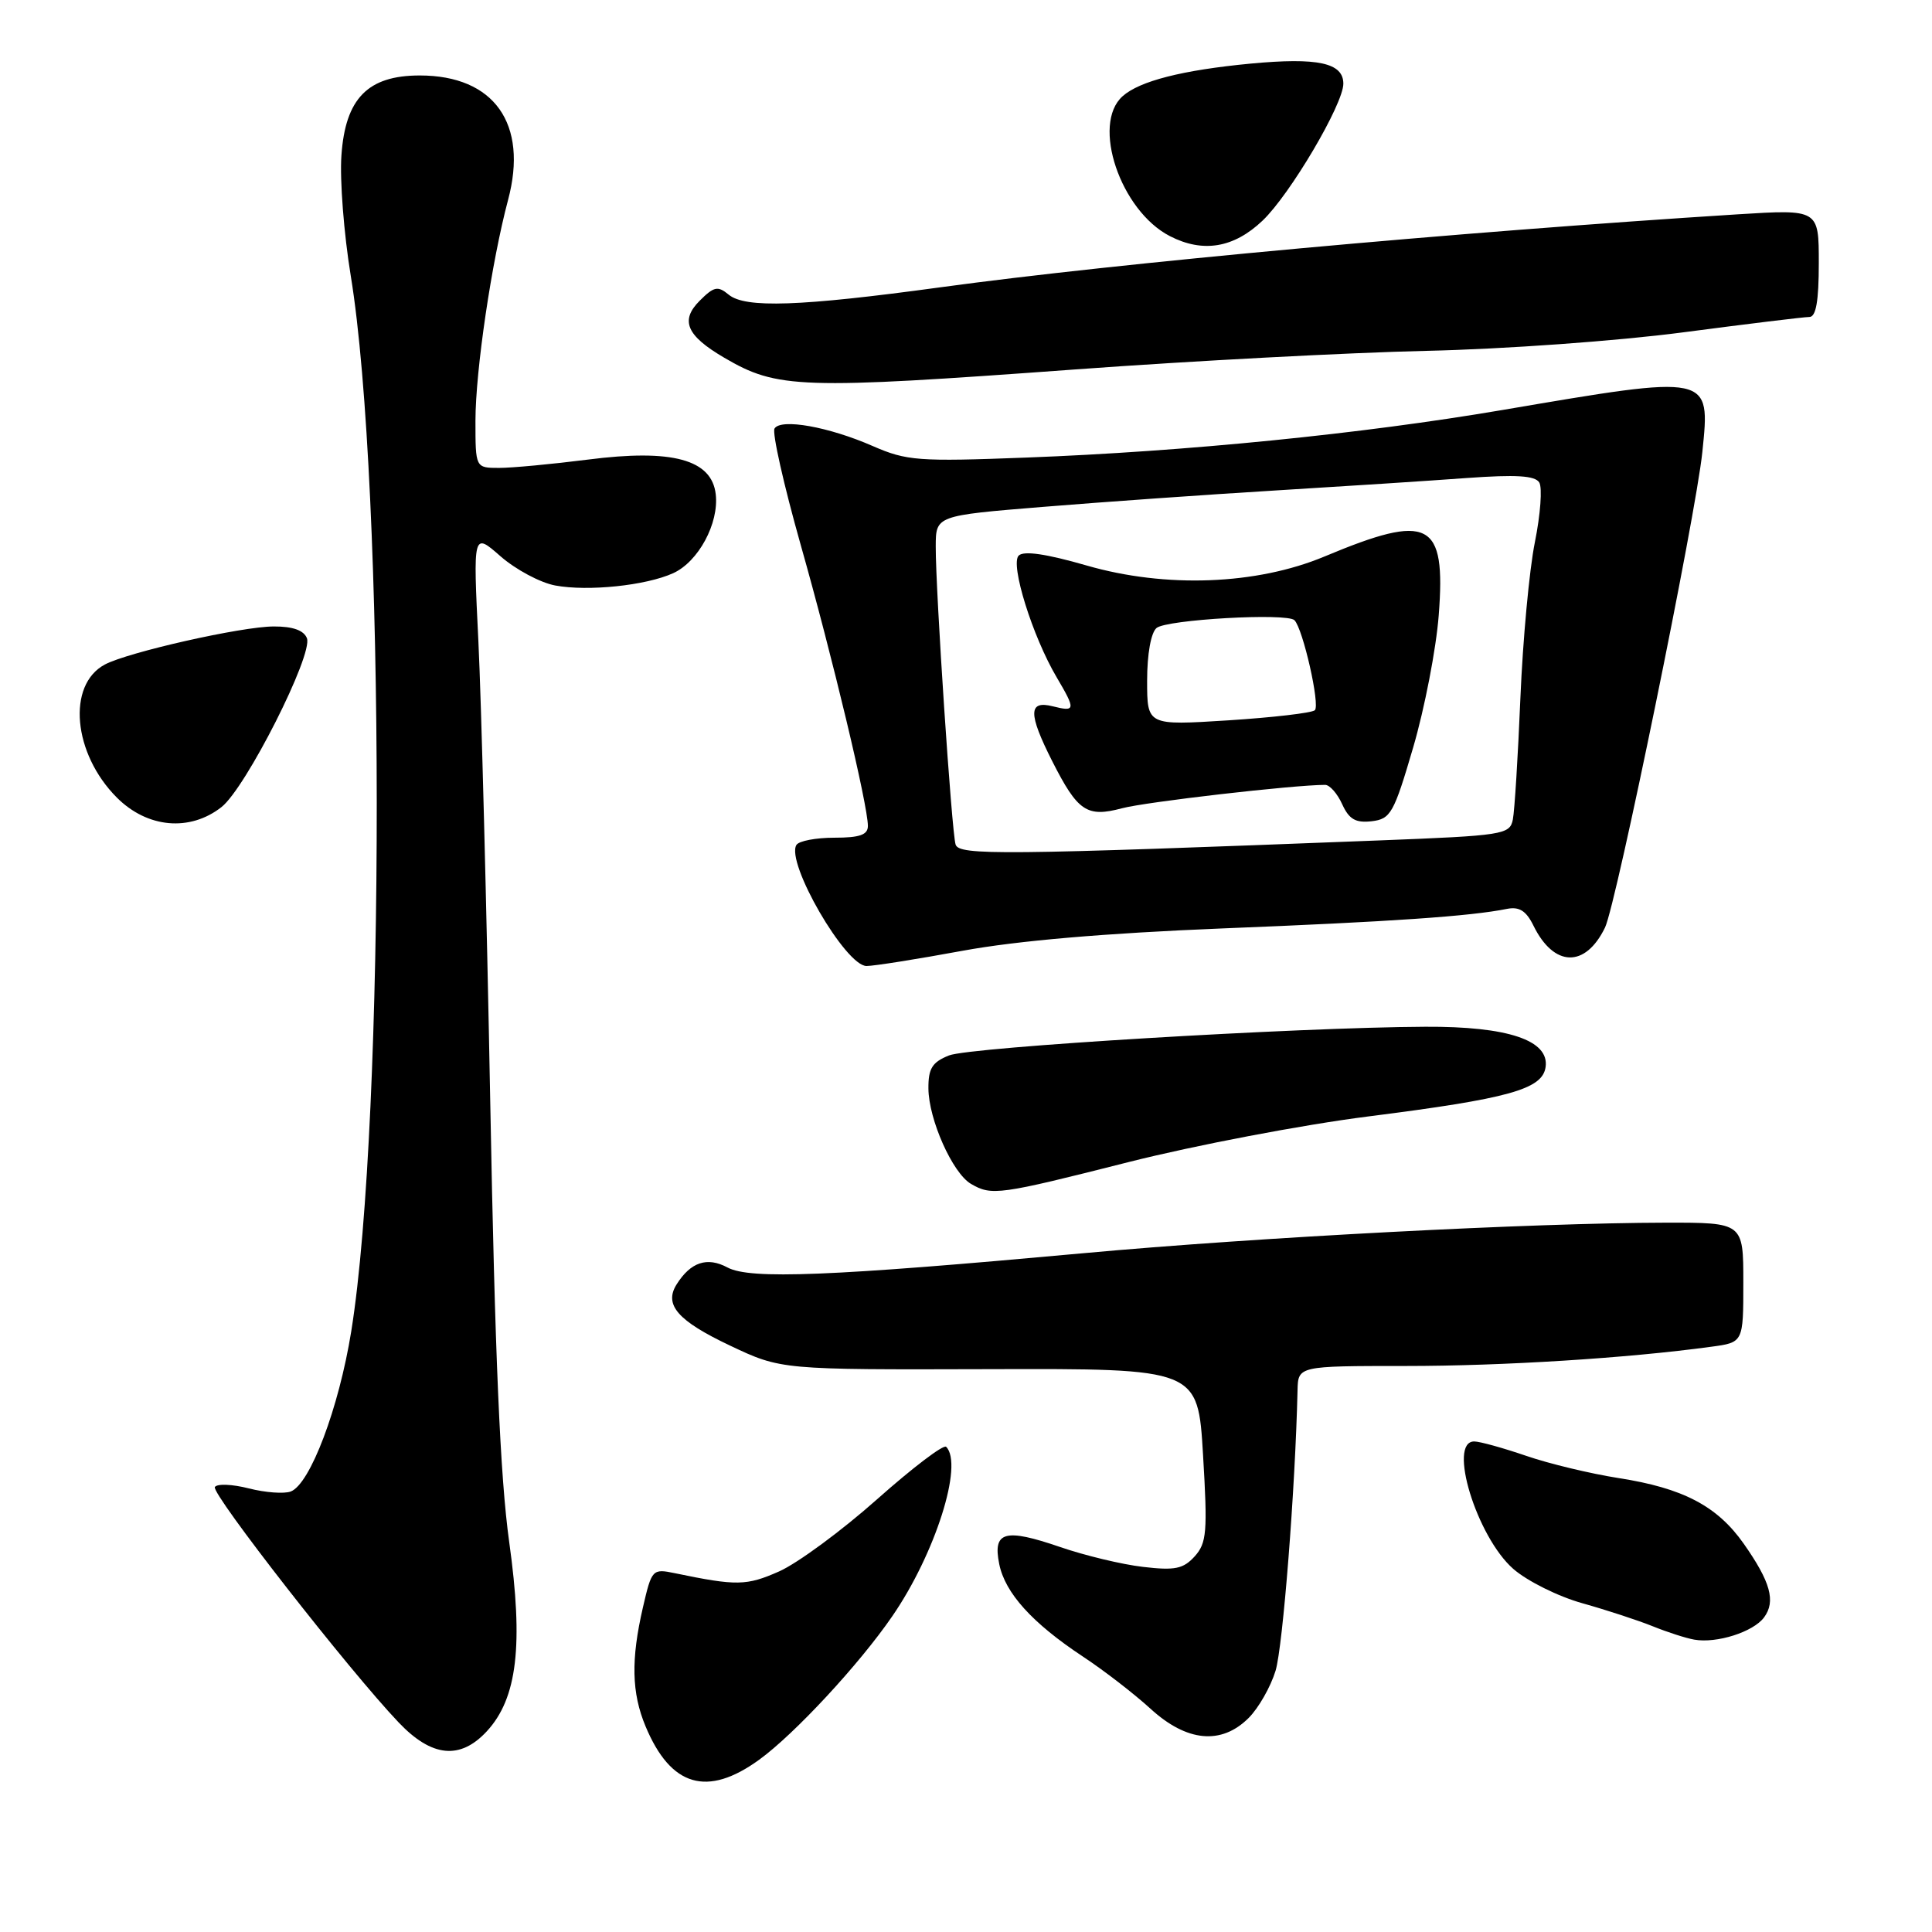 <?xml version="1.0" encoding="UTF-8" standalone="no"?>
<!DOCTYPE svg PUBLIC "-//W3C//DTD SVG 1.1//EN" "http://www.w3.org/Graphics/SVG/1.1/DTD/svg11.dtd" >
<svg xmlns="http://www.w3.org/2000/svg" xmlns:xlink="http://www.w3.org/1999/xlink" version="1.1" viewBox="0 0 256 256">
 <g >
 <path fill="currentColor"
d=" M 100.60 233.17 C 105.27 229.78 113.85 220.54 118.23 214.16 C 123.92 205.90 127.69 194.03 125.37 191.71 C 125.03 191.36 120.91 194.49 116.22 198.66 C 111.53 202.83 105.69 207.13 103.24 208.22 C 98.91 210.13 97.63 210.16 89.44 208.46 C 86.45 207.84 86.36 207.93 85.19 212.99 C 83.59 219.91 83.69 224.32 85.54 228.75 C 88.88 236.75 93.71 238.17 100.60 233.17 Z  M 64.50 229.41 C 68.54 225.05 69.38 217.97 67.47 204.31 C 66.28 195.77 65.58 179.63 64.96 146.00 C 64.48 120.42 63.78 92.98 63.39 85.01 C 62.68 70.52 62.68 70.52 66.32 73.71 C 68.32 75.46 71.58 77.21 73.57 77.58 C 77.91 78.39 85.60 77.59 89.20 75.95 C 92.54 74.43 95.28 69.35 94.84 65.50 C 94.32 60.88 89.08 59.46 77.89 60.90 C 73.15 61.50 67.86 62.00 66.14 62.00 C 63.00 62.00 63.00 62.00 63.00 55.75 C 63.01 49.08 65.13 34.72 67.32 26.50 C 70.02 16.40 65.48 10.00 55.62 10.00 C 48.74 10.00 45.76 13.04 45.24 20.60 C 45.01 23.84 45.57 31.00 46.47 36.50 C 51.04 64.35 51.08 148.19 46.54 176.42 C 44.90 186.58 41.10 196.64 38.53 197.63 C 37.66 197.96 35.16 197.78 32.97 197.22 C 30.78 196.66 28.76 196.58 28.47 197.04 C 27.95 197.89 46.27 221.36 52.84 228.25 C 57.21 232.84 60.97 233.22 64.50 229.41 Z  M 165.46 227.63 C 166.77 226.32 168.37 223.51 169.02 221.38 C 169.99 218.17 171.63 197.28 171.93 184.25 C 172.00 181.00 172.00 181.00 186.25 181.00 C 199.18 181.00 215.62 179.97 226.75 178.45 C 231.00 177.88 231.00 177.88 231.00 169.94 C 231.00 162.00 231.00 162.00 220.75 162.01 C 203.08 162.04 166.66 163.94 143.63 166.05 C 109.95 169.13 99.40 169.55 96.40 167.95 C 93.70 166.50 91.52 167.23 89.66 170.18 C 87.95 172.89 89.79 175.01 96.74 178.30 C 103.50 181.50 103.50 181.50 131.11 181.42 C 158.73 181.34 158.73 181.34 159.41 192.79 C 160.02 202.99 159.90 204.45 158.30 206.23 C 156.79 207.89 155.68 208.12 151.45 207.62 C 148.67 207.30 143.73 206.11 140.48 204.99 C 133.14 202.47 131.53 202.92 132.40 207.23 C 133.17 211.08 136.77 215.06 143.50 219.51 C 146.25 221.32 150.27 224.43 152.43 226.40 C 157.25 230.82 161.84 231.25 165.46 227.63 Z  M 233.75 214.31 C 235.32 212.18 234.61 209.61 231.04 204.53 C 227.53 199.55 223.01 197.18 214.46 195.85 C 210.76 195.27 205.25 193.95 202.21 192.90 C 199.17 191.86 196.08 191.00 195.34 191.00 C 191.80 191.00 195.66 203.62 200.51 207.88 C 202.36 209.50 206.48 211.55 209.68 212.44 C 212.88 213.34 217.07 214.71 219.00 215.49 C 220.93 216.27 223.40 217.07 224.50 217.26 C 227.47 217.79 232.33 216.24 233.75 214.31 Z  M 149.59 153.97 C 158.34 151.76 172.59 149.04 181.26 147.94 C 199.96 145.57 204.38 144.34 204.80 141.39 C 205.31 137.84 199.79 135.99 188.85 136.05 C 171.79 136.13 128.54 138.74 125.75 139.85 C 123.52 140.74 123.00 141.58 123.02 144.23 C 123.05 148.34 126.22 155.45 128.66 156.87 C 131.41 158.47 132.35 158.34 149.59 153.97 Z  M 127.56 125.98 C 134.80 124.65 146.45 123.65 162.00 123.02 C 184.38 122.13 194.84 121.41 199.69 120.43 C 201.31 120.11 202.23 120.69 203.19 122.65 C 205.90 128.17 210.06 128.28 212.67 122.91 C 214.17 119.81 224.70 68.38 225.57 59.89 C 226.63 49.55 226.85 49.60 199.00 54.34 C 180.41 57.50 157.10 59.83 136.00 60.63 C 121.67 61.18 120.13 61.06 115.66 59.11 C 109.79 56.54 103.48 55.42 102.63 56.78 C 102.29 57.33 103.85 64.24 106.08 72.14 C 110.28 86.95 115.00 106.69 115.00 109.44 C 115.00 110.62 113.92 111.00 110.56 111.00 C 108.12 111.00 105.85 111.43 105.53 111.96 C 104.09 114.28 112.04 128.00 114.82 128.00 C 115.81 128.00 121.54 127.09 127.56 125.98 Z  M 29.35 106.94 C 32.58 104.40 41.50 86.76 40.67 84.57 C 40.26 83.52 38.80 83.00 36.28 83.01 C 32.05 83.01 16.94 86.42 13.88 88.06 C 8.84 90.76 9.67 99.87 15.49 105.69 C 19.53 109.73 25.16 110.23 29.35 106.94 Z  M 142.50 48.95 C 157.90 47.82 178.82 46.72 189.00 46.49 C 199.34 46.26 214.34 45.18 223.00 44.04 C 231.53 42.92 239.06 42.00 239.75 42.00 C 240.63 42.00 241.00 39.91 241.00 34.86 C 241.00 27.73 241.00 27.73 230.25 28.40 C 192.78 30.77 148.23 34.84 124.60 38.07 C 106.00 40.61 98.74 40.86 96.55 39.04 C 95.11 37.85 94.60 37.96 92.71 39.85 C 90.10 42.46 90.96 44.47 95.95 47.39 C 103.00 51.53 105.96 51.62 142.50 48.95 Z  M 167.30 29.23 C 170.94 25.77 178.00 13.81 178.00 11.09 C 178.00 8.32 174.61 7.59 165.69 8.43 C 156.69 9.29 151.01 10.73 148.75 12.75 C 144.59 16.46 148.46 27.92 155.02 31.29 C 159.40 33.54 163.49 32.86 167.30 29.23 Z  M 126.62 111.90 C 126.10 110.23 123.97 78.27 123.99 72.41 C 124.00 68.32 124.00 68.32 138.25 67.16 C 146.09 66.52 159.93 65.54 169.00 64.99 C 178.07 64.44 189.48 63.70 194.35 63.34 C 200.88 62.87 203.40 63.02 203.96 63.93 C 204.38 64.62 204.12 68.17 203.38 71.84 C 202.64 75.50 201.78 84.80 201.46 92.50 C 201.14 100.20 200.69 107.44 200.46 108.59 C 200.06 110.59 199.23 110.72 182.77 111.36 C 132.53 113.31 127.07 113.36 126.62 111.90 Z  M 187.25 99.05 C 188.77 93.86 190.30 85.96 190.64 81.51 C 191.60 69.03 189.43 67.91 175.50 73.74 C 166.50 77.50 154.46 77.96 143.98 74.93 C 138.64 73.39 135.65 72.95 134.98 73.62 C 133.83 74.77 136.81 84.32 140.01 89.74 C 142.56 94.06 142.52 94.35 139.50 93.59 C 136.25 92.77 136.23 94.54 139.42 100.85 C 142.81 107.53 144.01 108.34 148.67 107.10 C 151.79 106.26 171.43 104.00 175.59 104.00 C 176.19 104.00 177.21 105.15 177.85 106.57 C 178.76 108.56 179.62 109.06 181.75 108.82 C 184.27 108.52 184.69 107.79 187.25 99.05 Z  M 152.00 90.19 C 152.00 86.65 152.51 83.83 153.25 83.21 C 154.61 82.09 170.52 81.19 171.52 82.18 C 172.65 83.31 174.95 93.45 174.22 94.11 C 173.82 94.47 168.66 95.07 162.75 95.45 C 152.00 96.13 152.00 96.13 152.00 90.19 Z "/>
</g>
</svg>
